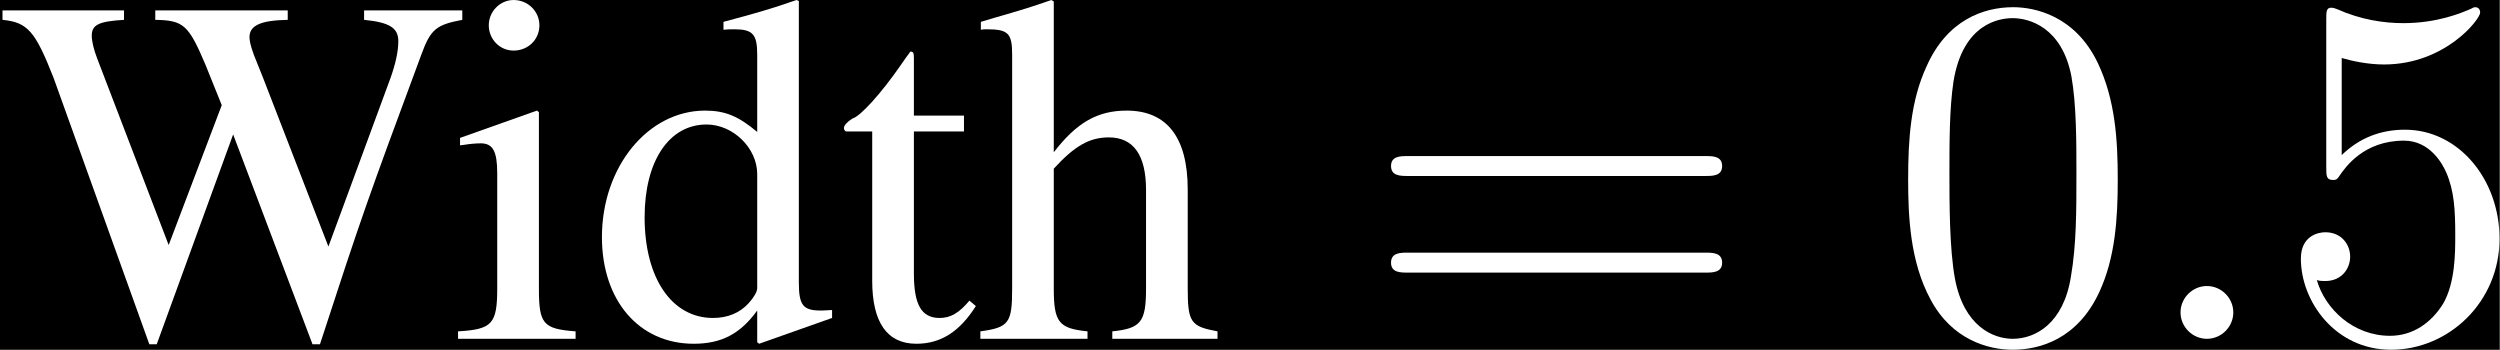 <?xml version='1.0' encoding='UTF-8'?>
<!-- This file was generated by dvisvgm 2.11.1 -->
<svg version='1.1' xmlns='http://www.w3.org/2000/svg' xmlns:xlink='http://www.w3.org/1999/xlink' width='116.602pt' height='16.316pt' viewBox='0 6.368 116.602 16.316'>
<rect x="0" y="6.368" width="116.602" height="16.316" fill="#808080" stroke="none"/>
<defs>
<path id='g2-58' d='M1.913-.528C1.913-.817 1.674-1.056 1.385-1.056S.857-.817 .857-.528S1.096 0 1.385 0S1.913-.239 1.913-.528Z'/>
<path id='g3-48' d='M4.583-3.188C4.583-3.985 4.533-4.782 4.184-5.519C3.726-6.476 2.909-6.635 2.491-6.635C1.893-6.635 1.166-6.376 .757-5.45C.438-4.762 .389-3.985 .389-3.188C.389-2.441 .428-1.544 .837-.787C1.265 .02 1.993 .219 2.481 .219C3.019 .219 3.776 .01 4.214-.936C4.533-1.624 4.583-2.401 4.583-3.188ZM2.481 0C2.092 0 1.504-.249 1.325-1.205C1.215-1.803 1.215-2.72 1.215-3.308C1.215-3.945 1.215-4.603 1.295-5.141C1.484-6.326 2.232-6.416 2.481-6.416C2.809-6.416 3.467-6.237 3.656-5.25C3.756-4.692 3.756-3.935 3.756-3.308C3.756-2.56 3.756-1.883 3.646-1.245C3.497-.299 2.929 0 2.481 0Z'/>
<path id='g3-53' d='M4.473-2.002C4.473-3.188 3.656-4.184 2.58-4.184C2.102-4.184 1.674-4.025 1.315-3.676V-5.619C1.514-5.559 1.843-5.489 2.162-5.489C3.387-5.489 4.085-6.396 4.085-6.526C4.085-6.585 4.055-6.635 3.985-6.635C3.975-6.635 3.955-6.635 3.905-6.605C3.706-6.516 3.218-6.316 2.55-6.316C2.152-6.316 1.694-6.386 1.225-6.595C1.146-6.625 1.126-6.625 1.106-6.625C1.006-6.625 1.006-6.545 1.006-6.386V-3.437C1.006-3.258 1.006-3.178 1.146-3.178C1.215-3.178 1.235-3.208 1.275-3.268C1.385-3.427 1.753-3.965 2.56-3.965C3.078-3.965 3.328-3.507 3.407-3.328C3.567-2.959 3.587-2.57 3.587-2.072C3.587-1.724 3.587-1.126 3.347-.707C3.108-.319 2.74-.06 2.281-.06C1.554-.06 .986-.588 .817-1.176C.847-1.166 .877-1.156 .986-1.156C1.315-1.156 1.484-1.405 1.484-1.644S1.315-2.132 .986-2.132C.847-2.132 .498-2.062 .498-1.604C.498-.747 1.186 .219 2.301 .219C3.457 .219 4.473-.737 4.473-2.002Z'/>
<path id='g3-61' d='M6.844-3.258C6.994-3.258 7.183-3.258 7.183-3.457S6.994-3.656 6.854-3.656H.887C.747-3.656 .558-3.656 .558-3.457S.747-3.258 .897-3.258H6.844ZM6.854-1.325C6.994-1.325 7.183-1.325 7.183-1.524S6.994-1.724 6.844-1.724H.897C.747-1.724 .558-1.724 .558-1.524S.747-1.325 .887-1.325H6.854Z'/>
<path id='g1-87' d='M9.25-6.571H7.285V-6.382C7.791-6.332 7.97-6.223 7.97-5.955C7.97-5.747 7.911-5.489 7.811-5.211L6.571-1.846L5.26-5.231C5.241-5.28 5.151-5.499 5.141-5.528C5.052-5.737 4.992-5.925 4.992-6.035C4.992-6.273 5.221-6.372 5.757-6.382V-6.571H3.107V-6.382C3.672-6.372 3.772-6.283 4.109-5.489L4.437-4.675L3.375-1.876L1.945-5.608C1.876-5.787 1.836-5.955 1.836-6.064C1.836-6.283 1.975-6.352 2.481-6.382V-6.571H.05V-6.382C.556-6.332 .705-6.154 1.072-5.221L2.988 .109H3.136L4.665-4.089L6.253 .109H6.402C7.246-2.481 7.345-2.759 8.427-5.677C8.615-6.193 8.724-6.283 9.25-6.382V-6.571Z'/>
<path id='g1-100' d='M3.414 .099L4.873-.417V-.576C4.695-.566 4.675-.566 4.645-.566C4.288-.566 4.208-.675 4.208-1.131V-6.759L4.159-6.779C3.682-6.61 3.335-6.511 2.7-6.342V-6.184C2.779-6.193 2.839-6.193 2.918-6.193C3.285-6.193 3.375-6.094 3.375-5.687V-4.139C2.997-4.457 2.729-4.566 2.332-4.566C1.191-4.566 .268-3.444 .268-2.035C.268-.764 1.012 .099 2.104 .099C2.66 .099 3.037-.099 3.375-.566V.069L3.414 .099ZM3.375-1.012C3.375-.943 3.305-.824 3.206-.715C3.027-.516 2.779-.417 2.491-.417C1.667-.417 1.122-1.211 1.122-2.432C1.122-3.553 1.608-4.288 2.362-4.288C2.888-4.288 3.375-3.821 3.375-3.295V-1.012Z'/>
<path id='g1-104' d='M1.558-3.404C1.975-3.861 2.273-4.03 2.66-4.03C3.156-4.03 3.404-3.672 3.404-2.978V-1.012C3.404-.337 3.305-.208 2.729-.149V0H4.834V-.149C4.298-.248 4.238-.328 4.238-1.012V-2.988C4.238-4.03 3.821-4.566 3.017-4.566C2.432-4.566 2.015-4.327 1.558-3.732V-6.749L1.509-6.779C1.171-6.66 .923-6.581 .367-6.422L.099-6.342V-6.184C.139-6.193 .169-6.193 .218-6.193C.645-6.193 .725-6.114 .725-5.687V-1.012C.725-.318 .665-.228 .089-.149V0H2.233V-.149C1.658-.208 1.558-.328 1.558-1.012V-3.404Z'/>
<path id='g1-105' d='M1.737-4.566L.199-4.02V-3.871L.278-3.881C.397-3.901 .526-3.911 .615-3.911C.854-3.911 .943-3.752 .943-3.315V-1.012C.943-.298 .844-.189 .159-.149V0H2.511V-.149C1.856-.199 1.777-.298 1.777-1.012V-4.536L1.737-4.566ZM1.27-6.779C1.002-6.779 .774-6.551 .774-6.273S.993-5.767 1.27-5.767C1.558-5.767 1.787-5.985 1.787-6.273C1.787-6.551 1.558-6.779 1.27-6.779Z'/>
<path id='g1-116' d='M2.531-4.466H1.529V-5.618C1.529-5.717 1.519-5.747 1.459-5.747C1.39-5.657 1.33-5.568 1.261-5.469C.883-4.923 .457-4.447 .298-4.407C.189-4.337 .129-4.268 .129-4.218C.129-4.189 .139-4.169 .169-4.149H.695V-1.161C.695-.328 .993 .099 1.578 .099C2.064 .099 2.442-.139 2.769-.655L2.64-.764C2.432-.516 2.263-.417 2.045-.417C1.677-.417 1.529-.685 1.529-1.31V-4.149H2.531V-4.466Z'/>
</defs>
<g id='page1' transform='matrix(2.331 0 0 2.331 0 0)'>
<rect x='0' y='2.731' width='50.013' height='6.998' fill='#000'/>
<g fill='#fff'>
<use x='0' y='9.511' xlink:href='#g1-87'/>
<use x='9.006' y='9.511' xlink:href='#g1-105'/>
<use x='11.776' y='9.511' xlink:href='#g1-100'/>
<use x='16.757' y='9.511' xlink:href='#g1-116'/>
<use x='19.527' y='9.511' xlink:href='#g1-104'/>
<use x='27.275' y='9.511' xlink:href='#g3-61'/>
<use x='37.791' y='9.511' xlink:href='#g3-48'/>
<use x='42.773' y='9.511' xlink:href='#g2-58'/>
<use x='45.54' y='9.511' xlink:href='#g3-53'/>
</g>
</g>
</svg>